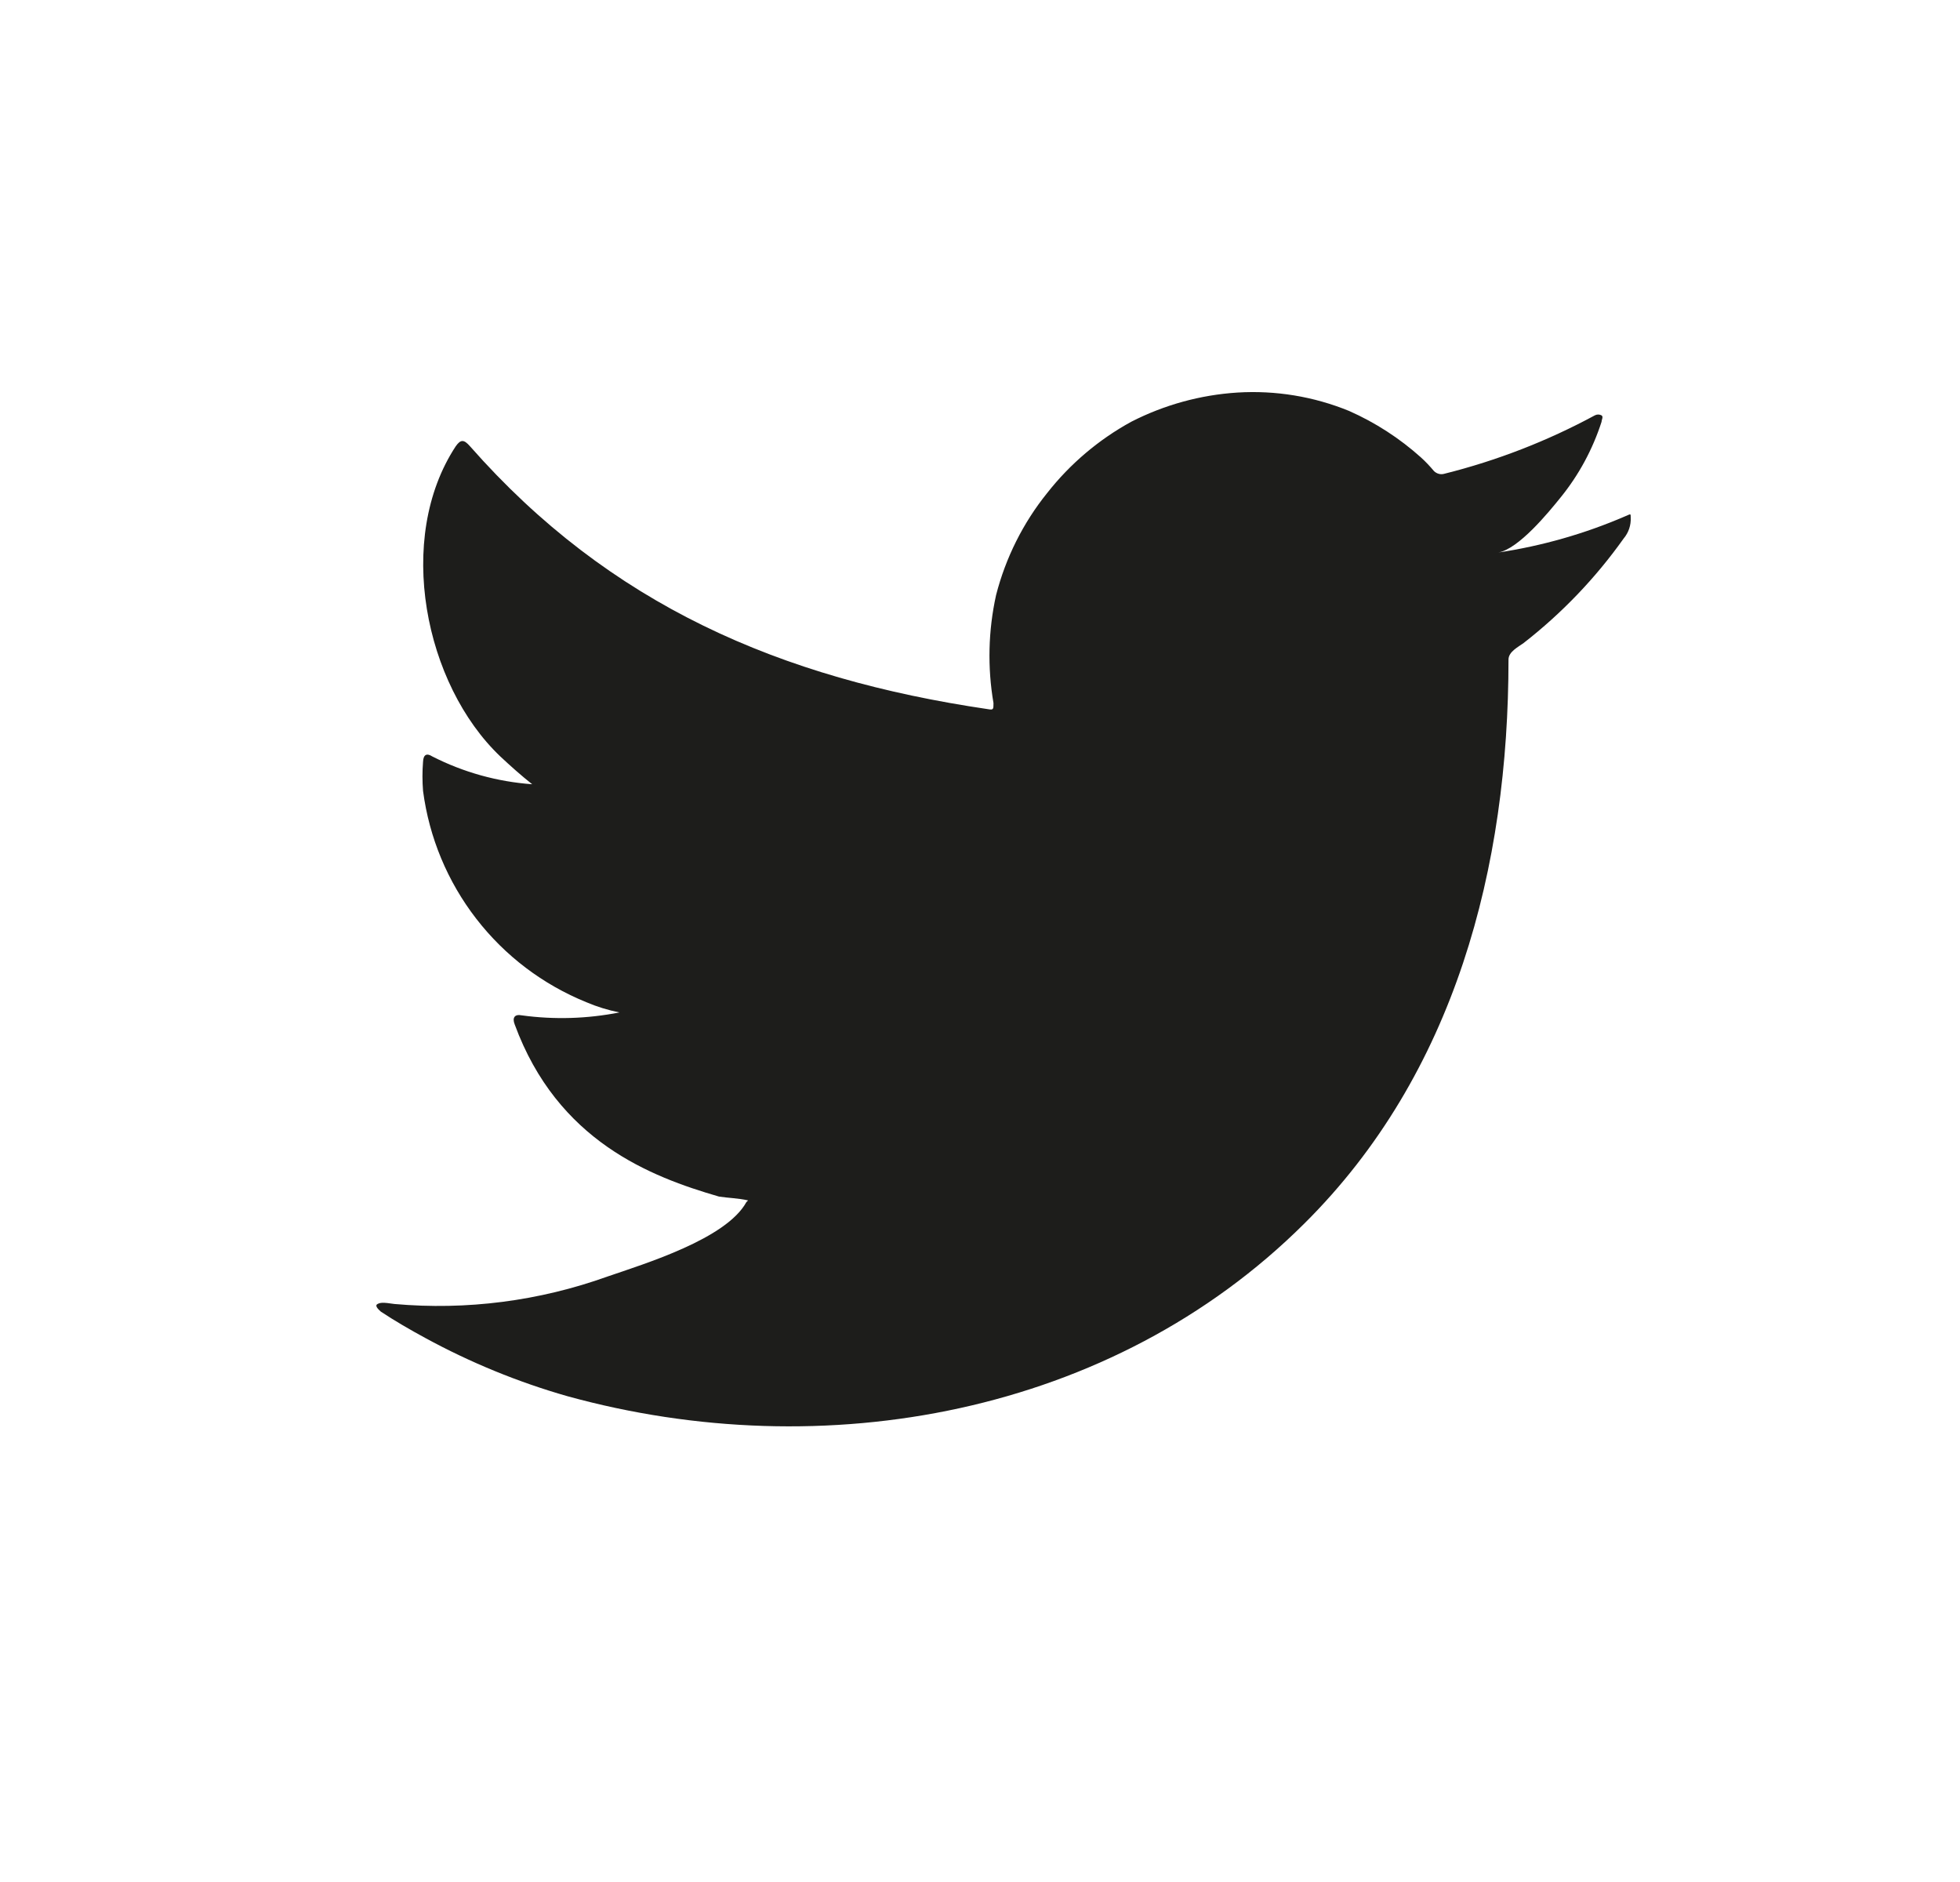 <svg width="25" height="24" viewBox="0 0 25 24" fill="none" xmlns="http://www.w3.org/2000/svg">
<path d="M20.729 6.584C20.212 6.807 19.668 6.962 19.11 7.046C19.371 7.001 19.754 6.532 19.907 6.342C20.139 6.056 20.315 5.729 20.428 5.379C20.428 5.353 20.454 5.315 20.428 5.297C20.415 5.29 20.4 5.286 20.385 5.286C20.37 5.286 20.355 5.29 20.342 5.297C19.737 5.624 19.093 5.874 18.425 6.041C18.402 6.048 18.377 6.049 18.354 6.043C18.33 6.037 18.309 6.025 18.291 6.008C18.239 5.946 18.184 5.887 18.124 5.833C17.852 5.589 17.543 5.389 17.209 5.241C16.757 5.056 16.27 4.976 15.783 5.006C15.311 5.036 14.85 5.163 14.428 5.379C14.014 5.606 13.649 5.915 13.357 6.287C13.049 6.669 12.827 7.114 12.705 7.589C12.605 8.042 12.594 8.509 12.672 8.966C12.672 9.044 12.672 9.056 12.605 9.044C9.951 8.654 7.774 7.712 5.995 5.691C5.917 5.602 5.876 5.602 5.813 5.691C5.039 6.867 5.415 8.728 6.382 9.647C6.513 9.77 6.647 9.889 6.788 10.001C6.344 9.969 5.912 9.849 5.515 9.647C5.441 9.599 5.4 9.625 5.396 9.714C5.386 9.838 5.386 9.963 5.396 10.086C5.474 10.68 5.708 11.242 6.074 11.715C6.44 12.189 6.925 12.556 7.48 12.781C7.616 12.839 7.756 12.882 7.901 12.911C7.49 12.992 7.069 13.005 6.654 12.948C6.565 12.93 6.531 12.978 6.565 13.064C7.112 14.552 8.299 15.006 9.17 15.259C9.289 15.278 9.408 15.278 9.542 15.308C9.542 15.308 9.542 15.308 9.52 15.33C9.263 15.799 8.225 16.115 7.748 16.279C6.879 16.591 5.952 16.711 5.031 16.629C4.886 16.607 4.853 16.61 4.816 16.629C4.778 16.648 4.816 16.689 4.857 16.726C5.043 16.849 5.229 16.956 5.422 17.061C5.998 17.375 6.607 17.625 7.238 17.805C10.506 18.706 14.183 18.043 16.635 15.605C18.563 13.693 19.241 11.054 19.241 8.412C19.241 8.311 19.363 8.252 19.434 8.2C19.922 7.82 20.352 7.371 20.71 6.867C20.773 6.792 20.805 6.697 20.8 6.599C20.8 6.543 20.8 6.555 20.729 6.584Z" fill="#1D1D1B"/>
</svg>
